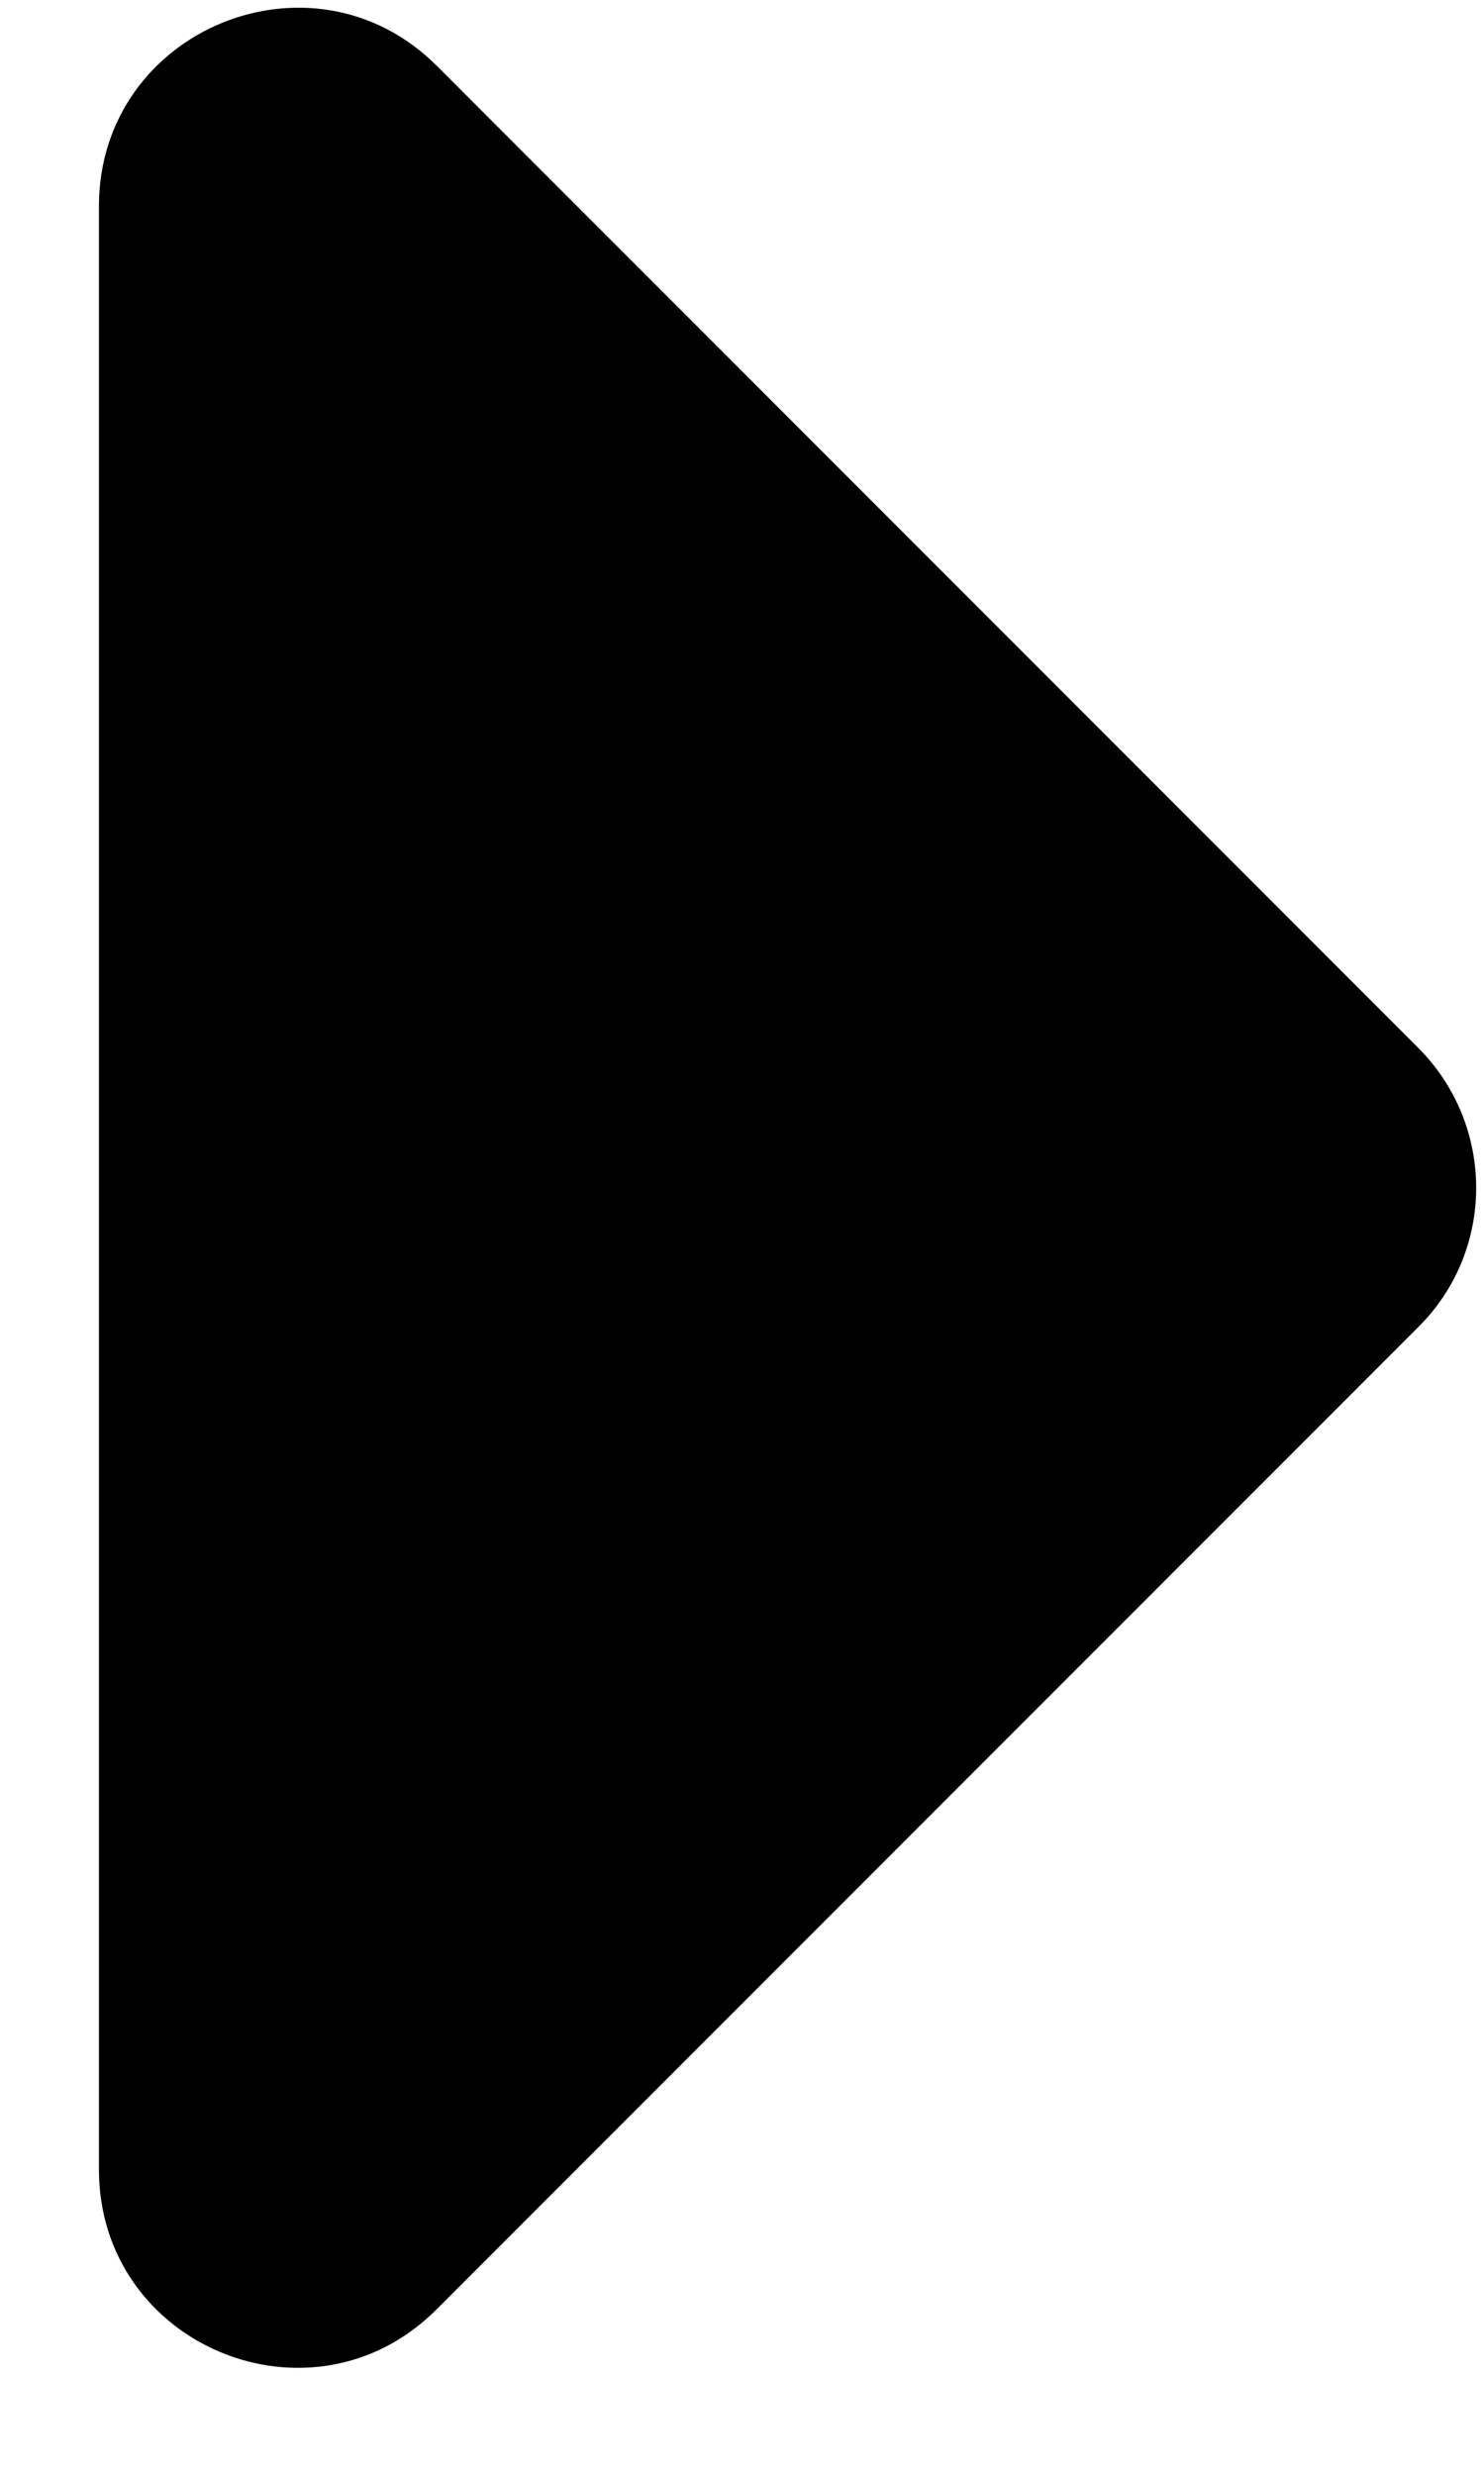 <svg width="9" height="15" viewBox="0 0 9 15" fill="none" xmlns="http://www.w3.org/2000/svg">
<path d="M0.6 13.15L0.6 1.25C0.6 0.18 1.895 -0.355 2.65 0.4L8.6 6.35C9.07 6.82 9.07 7.58 8.6 8.045L2.65 13.995C1.895 14.755 0.6 14.22 0.6 13.15Z" fill="black"/>
</svg>
